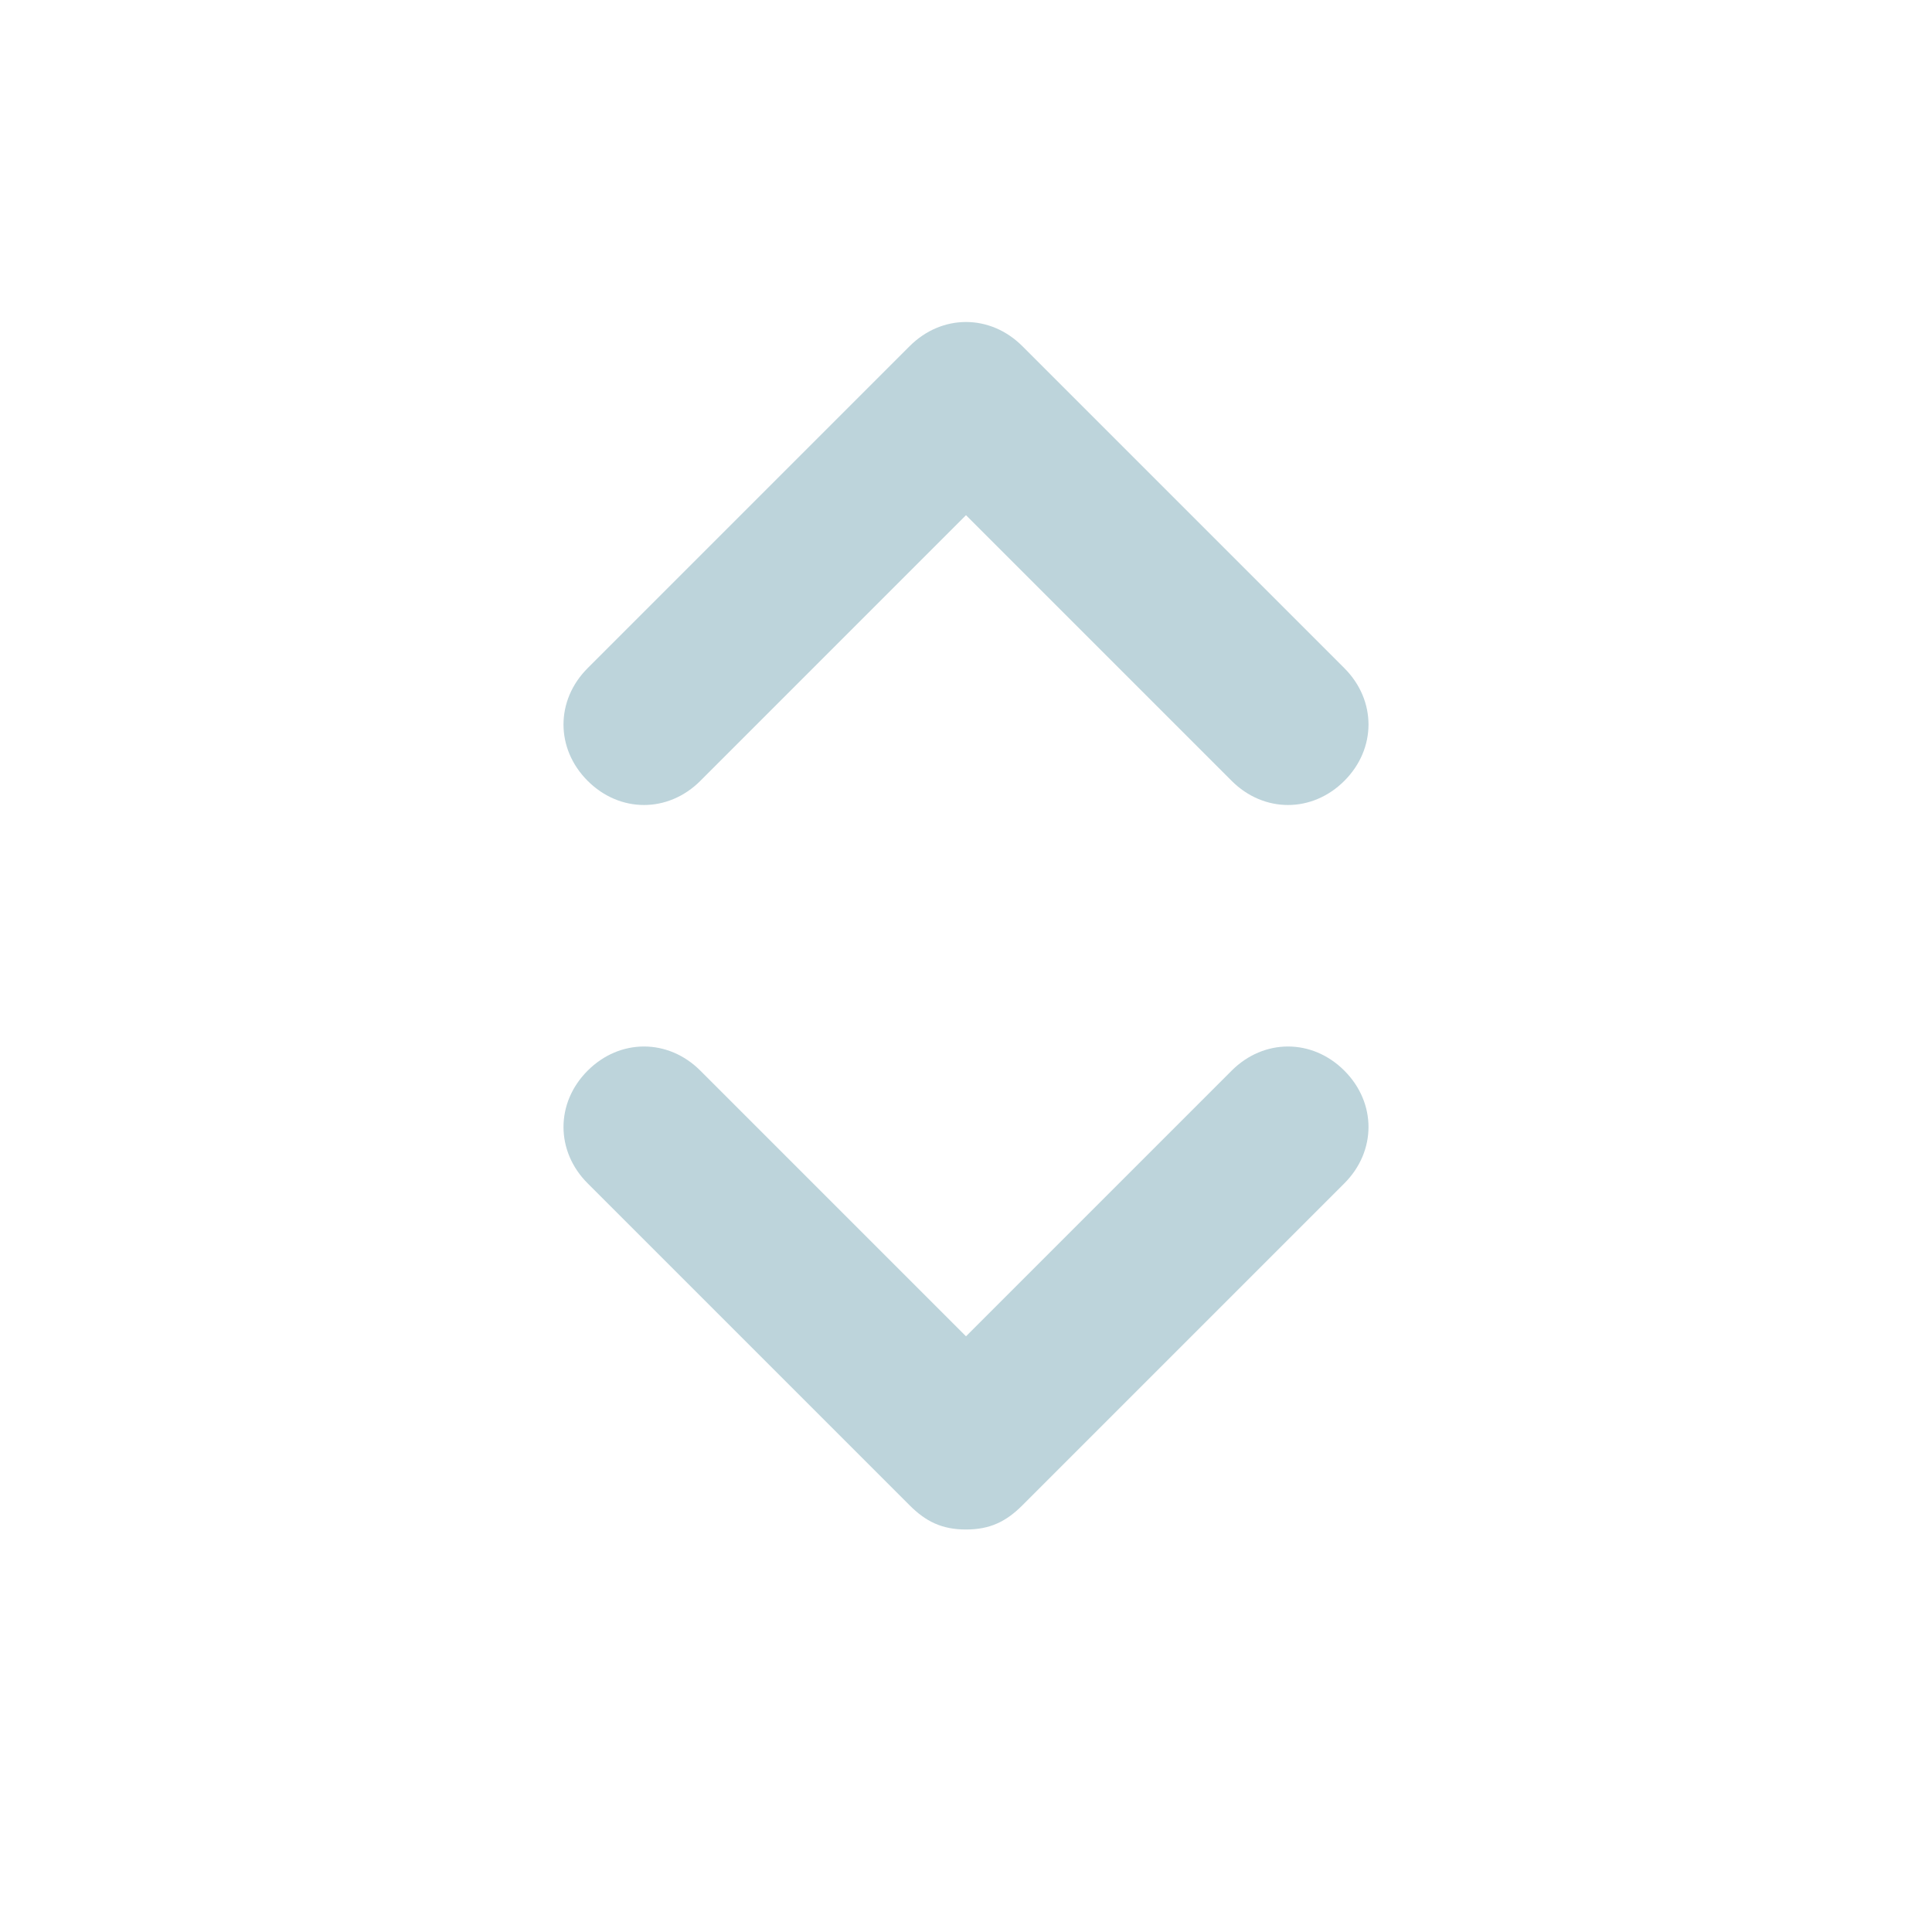 <svg width="24" height="24" viewBox="0 0 24 24" fill="none" xmlns="http://www.w3.org/2000/svg">
<path d="M12 19C11.7 19 11.5 18.9 11.3 18.7L7.3 14.7C6.9 14.3 6.9 13.7 7.3 13.3C7.7 12.9 8.3 12.9 8.7 13.3L12 16.6L15.3 13.3C15.7 12.9 16.3 12.9 16.7 13.3C17.1 13.7 17.1 14.3 16.7 14.7L12.7 18.7C12.5 18.9 12.3 19 12 19ZM16.7 9.7C17.1 9.3 17.1 8.7 16.7 8.3L12.7 4.3C12.3 3.9 11.7 3.9 11.3 4.3L7.3 8.3C6.9 8.7 6.9 9.3 7.3 9.7C7.7 10.1 8.3 10.1 8.7 9.7L12 6.4L15.3 9.7C15.7 10.1 16.3 10.1 16.7 9.7Z" fill="#BDD4DB"/>
</svg>

